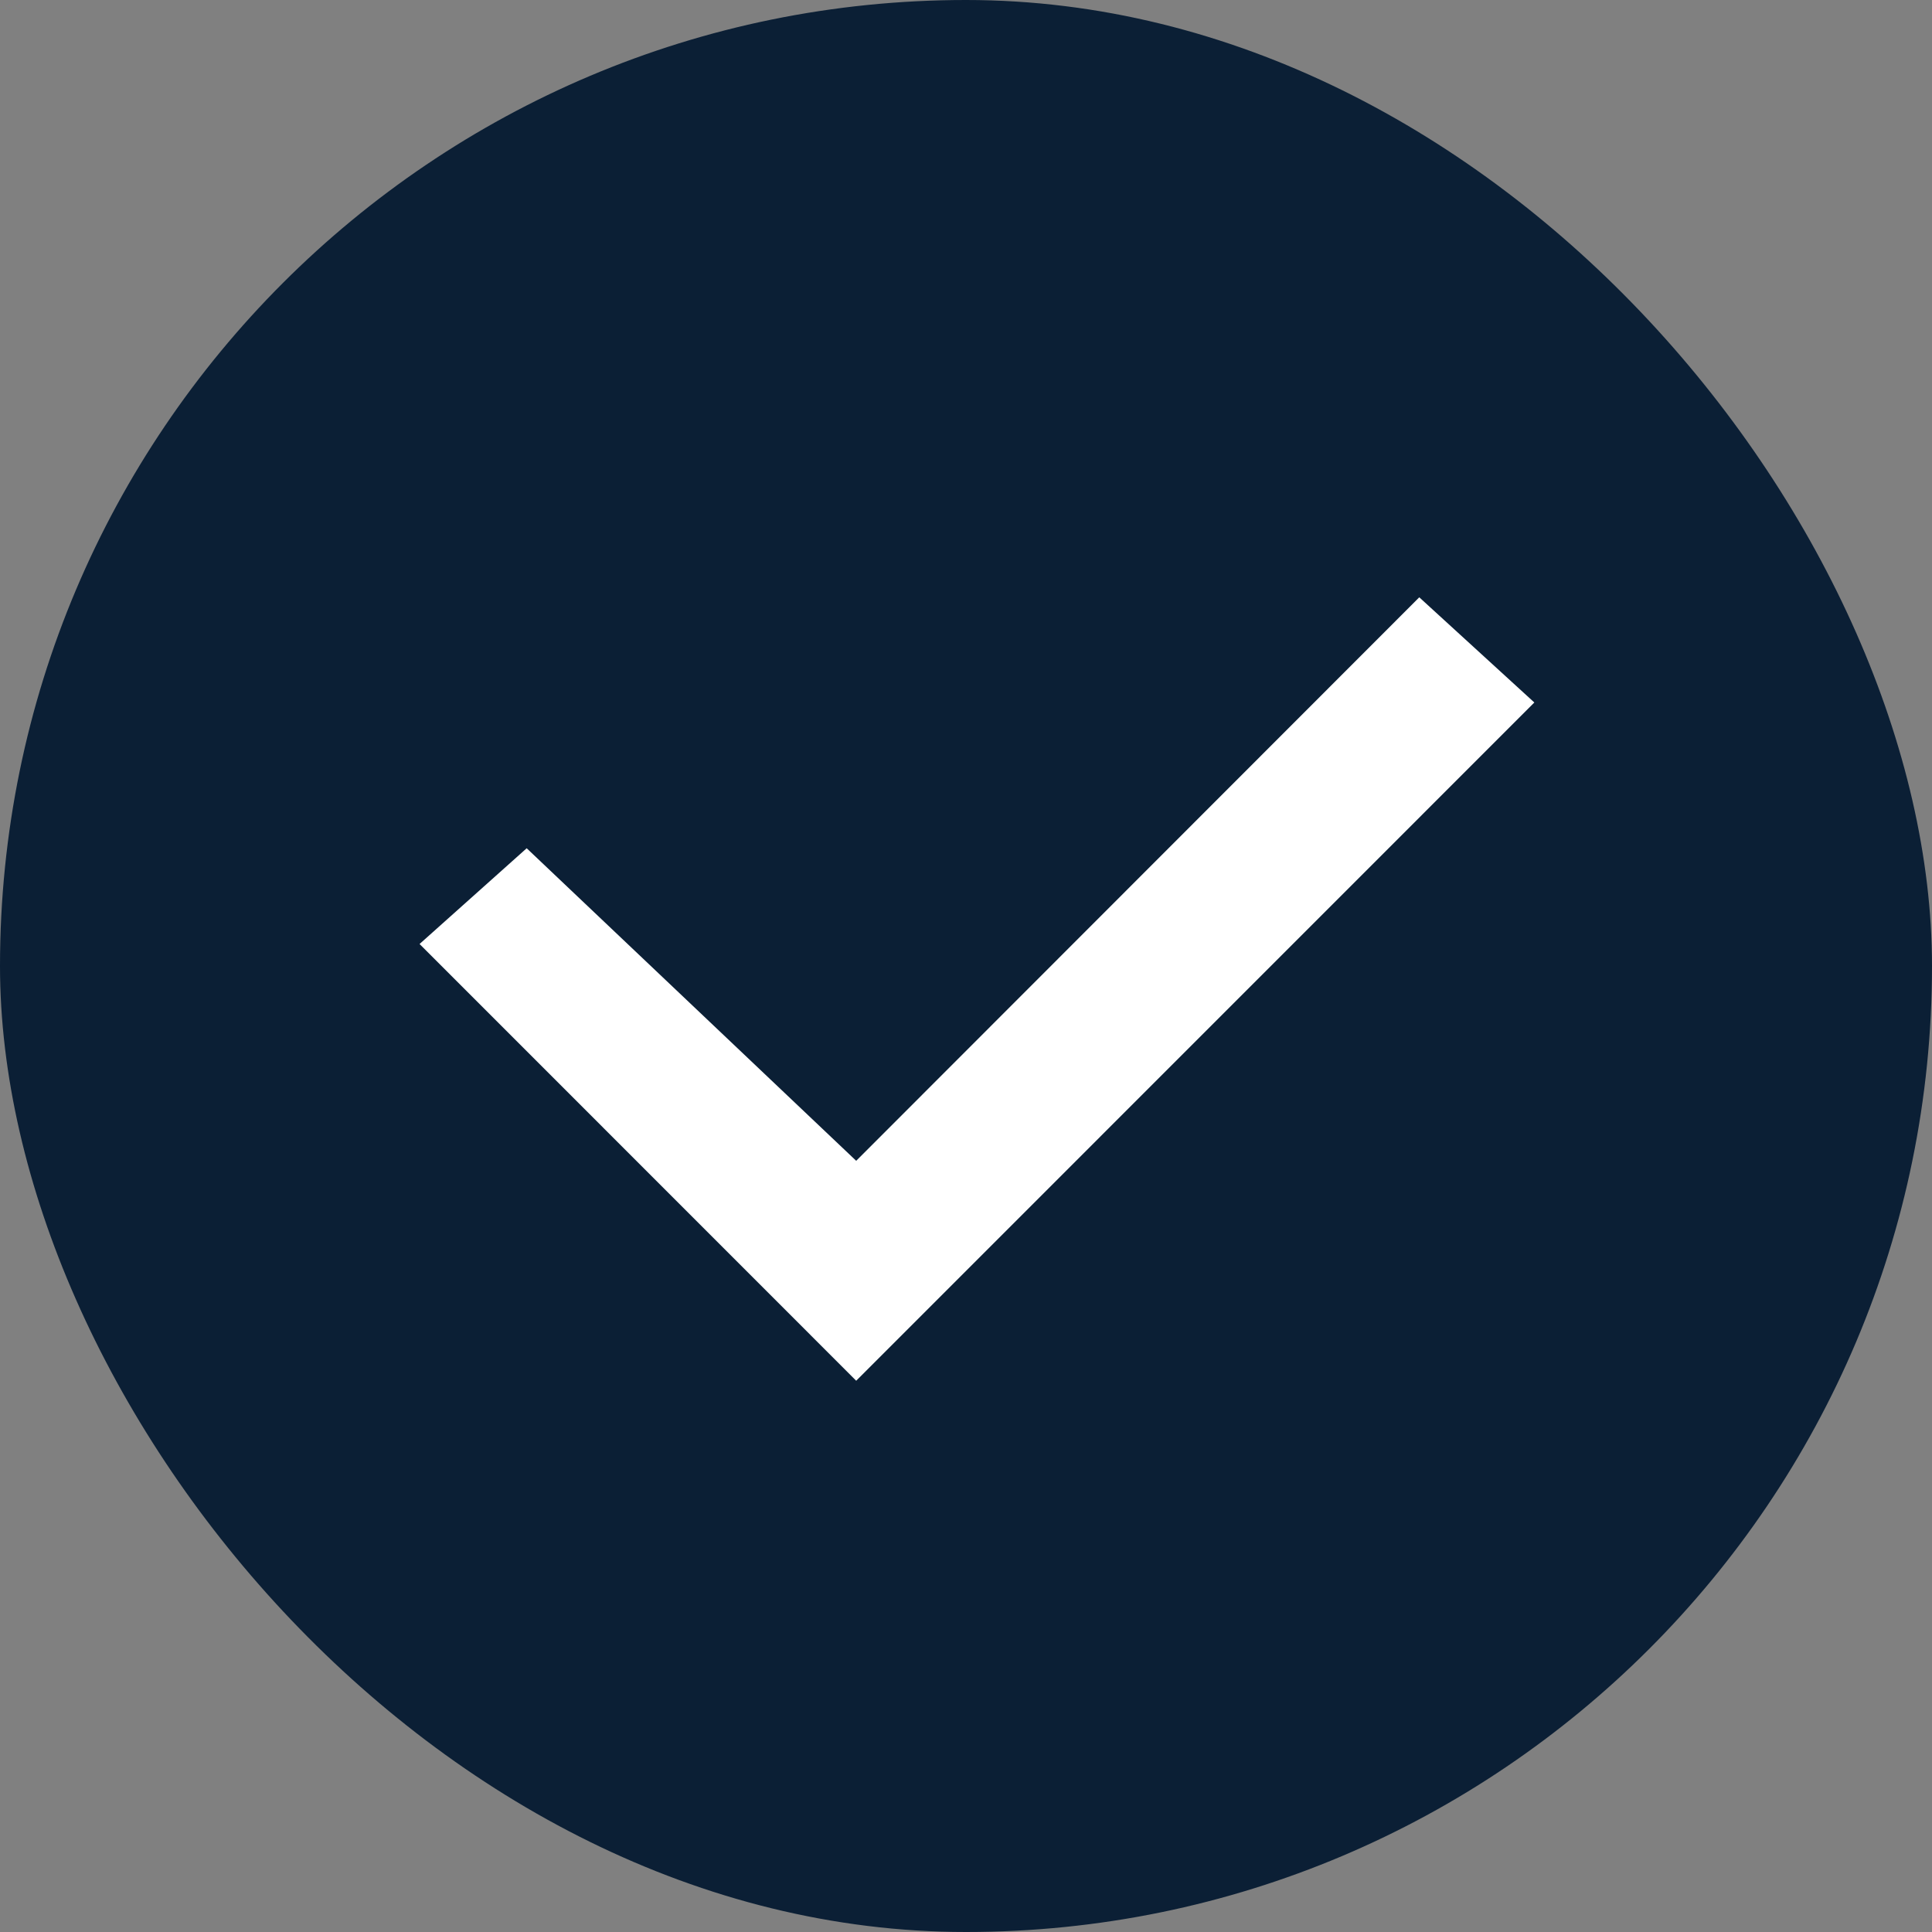 <svg width="18" height="18" viewBox="0 0 18 18" xmlns="http://www.w3.org/2000/svg"><rect x="0" y="0" width="18" height="18" fill="#808080" stroke="none"/><g fill="none" fill-rule="evenodd"><rect fill="#0B1F35" fill-rule="nonzero" width="18" height="18" rx="9"/><path d="M4.091 4.091h9.818v9.818H4.091z"/><path fill="#FFF" fill-rule="nonzero" d="M7.977 10.815l-3.07-2.912-.998.892 4.068 4.069 6.318-6.319-1.072-.98z"/></g></svg>